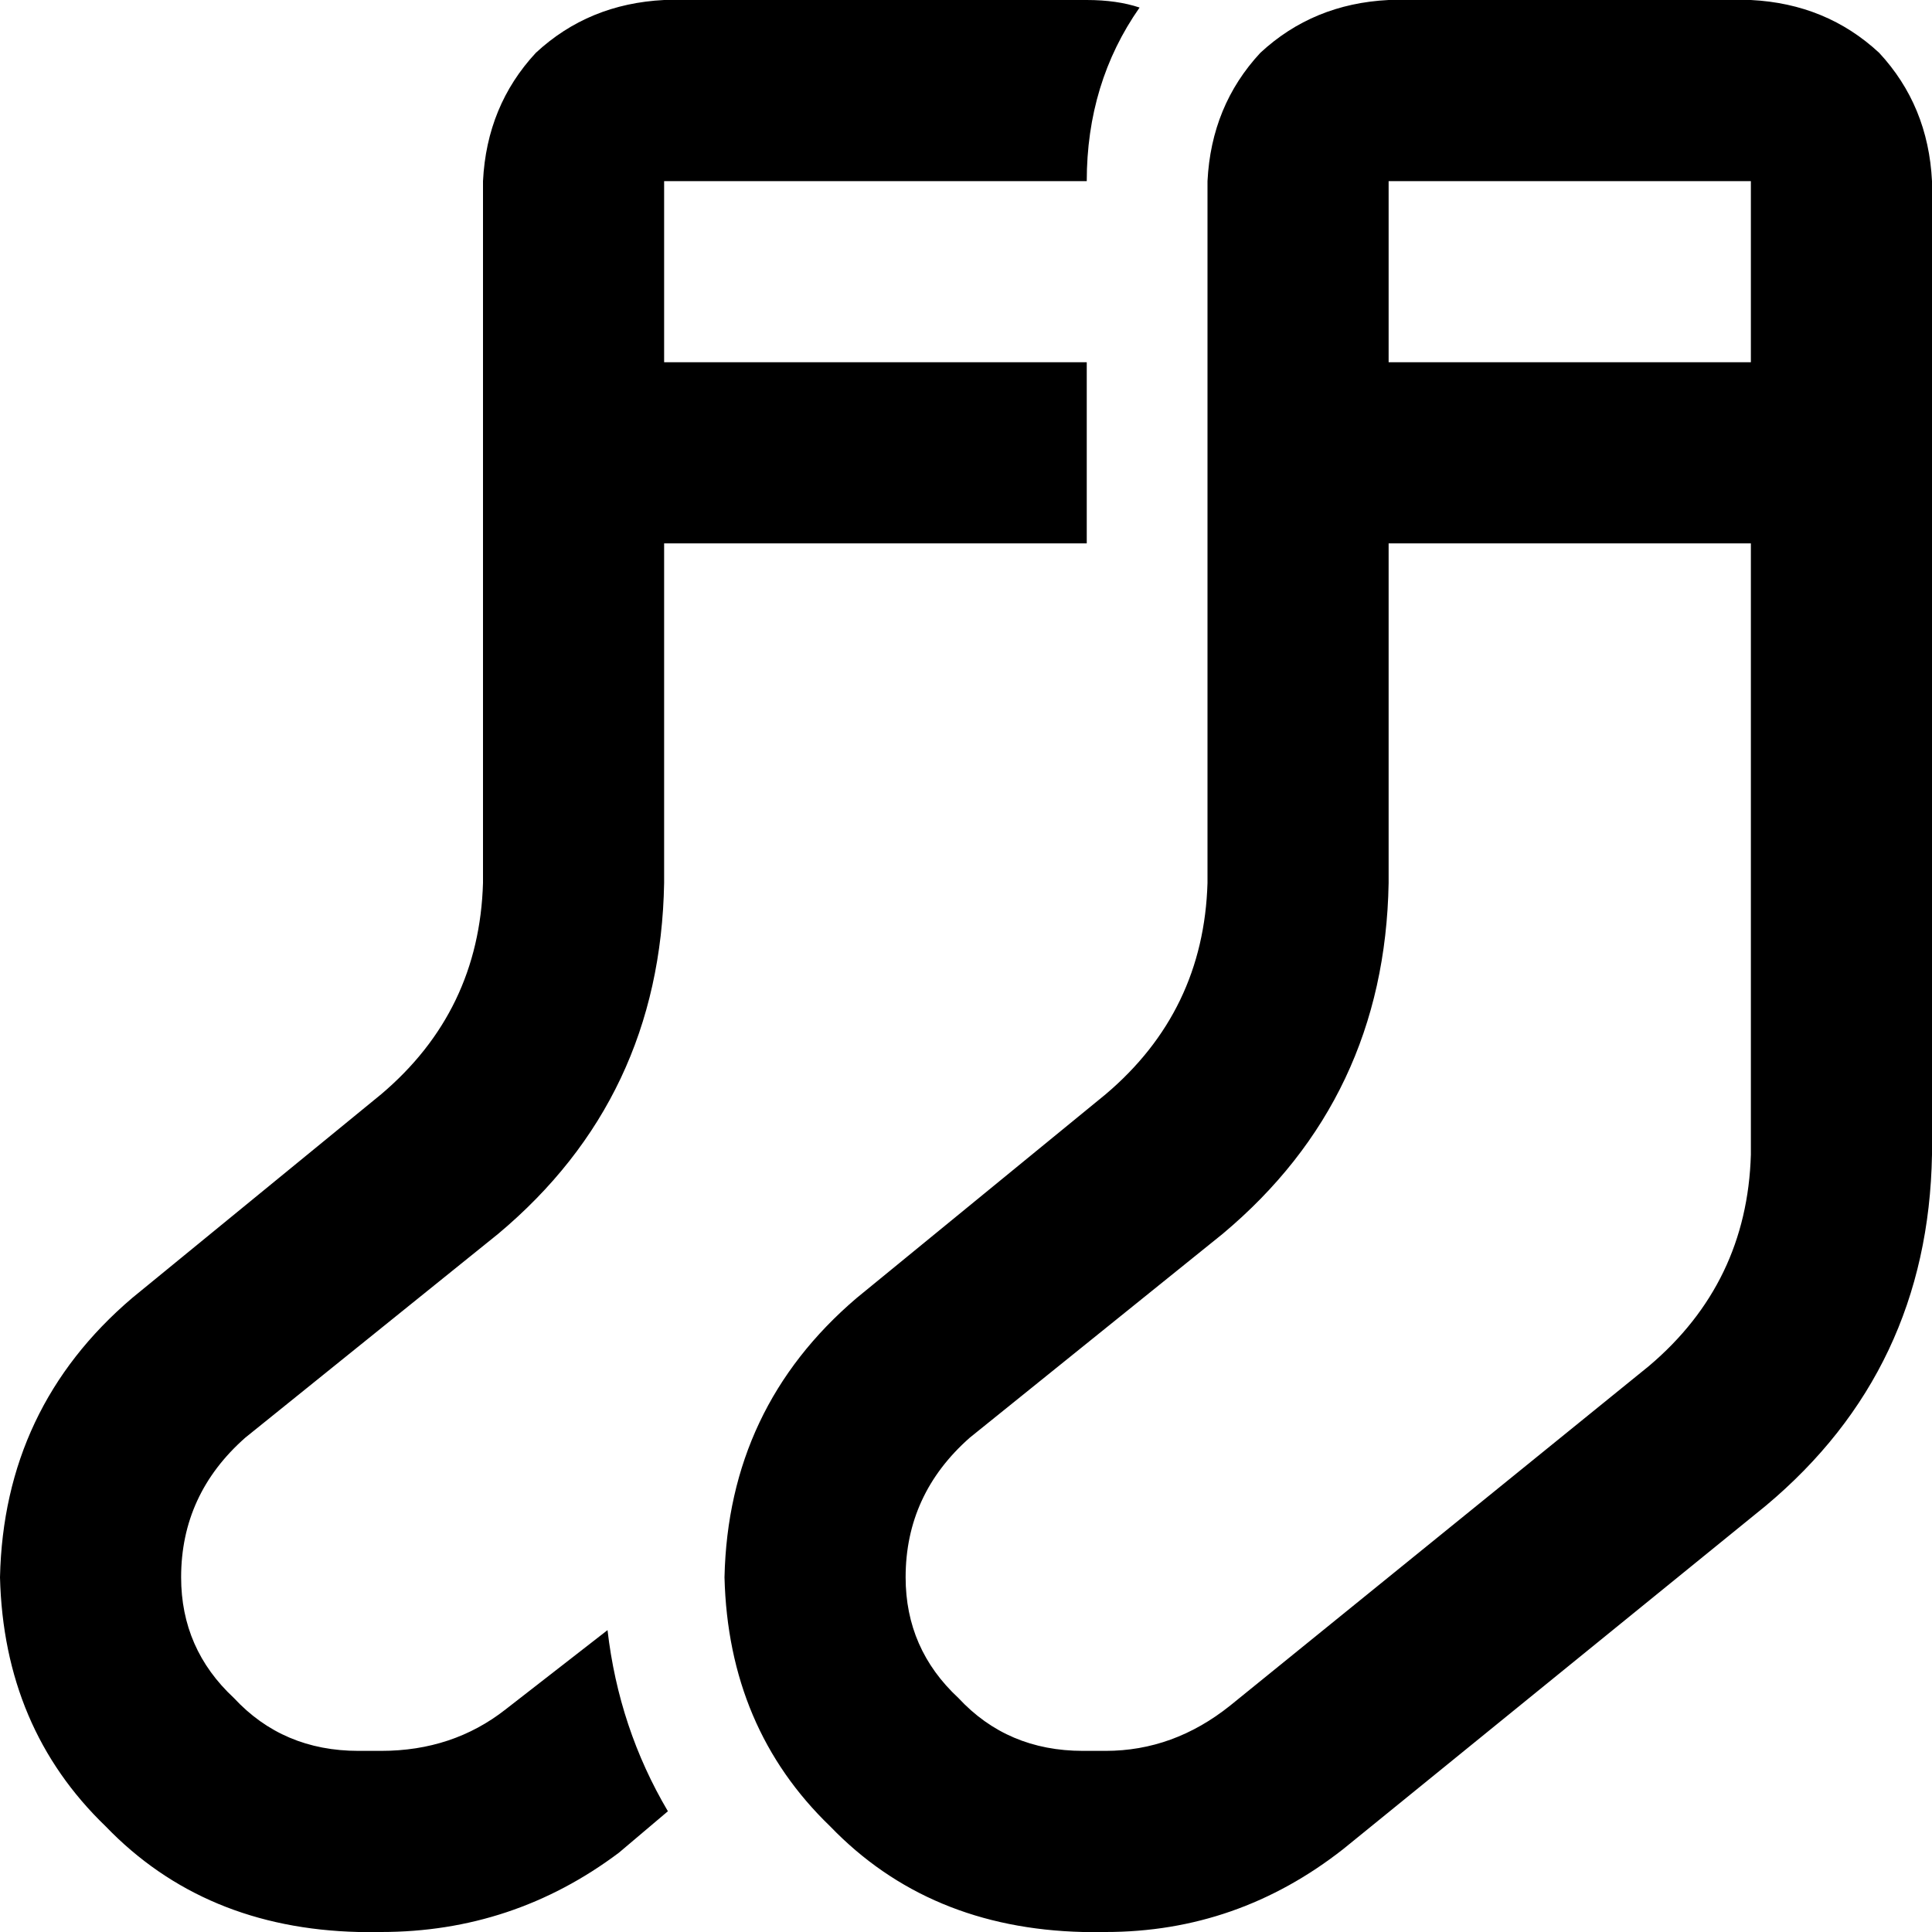 <svg xmlns="http://www.w3.org/2000/svg" viewBox="0 0 512 512">
    <path d="M 288 48 Q 288 22 302 2 Q 296 0 288 0 L 176 0 Q 156 1 142 14 Q 129 28 128 48 L 128 234 Q 127 268 101 290 L 35 344 Q 1 373 0 418 Q 1 458 28 484 Q 54 511 95 512 L 101 512 Q 136 512 164 491 L 177 480 Q 164 458 161 432 L 134 453 Q 120 464 101 464 L 95 464 Q 75 464 62 450 Q 48 437 48 418 Q 48 396 65 381 L 132 327 Q 175 291 176 234 L 176 144 L 288 144 L 288 96 L 176 96 L 176 48 L 288 48 L 288 48 Z M 368 0 Q 348 1 334 14 L 334 14 Q 321 28 320 48 L 320 234 Q 319 268 293 290 L 227 344 Q 193 373 192 418 Q 193 458 220 484 Q 246 511 287 512 L 293 512 Q 328 512 356 490 L 468 399 Q 511 363 512 306 L 512 48 Q 511 28 498 14 Q 484 1 464 0 L 368 0 L 368 0 Z M 368 48 L 464 48 L 464 96 L 368 96 L 368 48 L 368 48 Z M 368 144 L 464 144 L 464 306 Q 463 340 437 362 L 326 452 Q 311 464 293 464 L 287 464 Q 267 464 254 450 Q 240 437 240 418 Q 240 396 257 381 L 324 327 Q 367 291 368 234 L 368 144 L 368 144 Z"/>
</svg>
